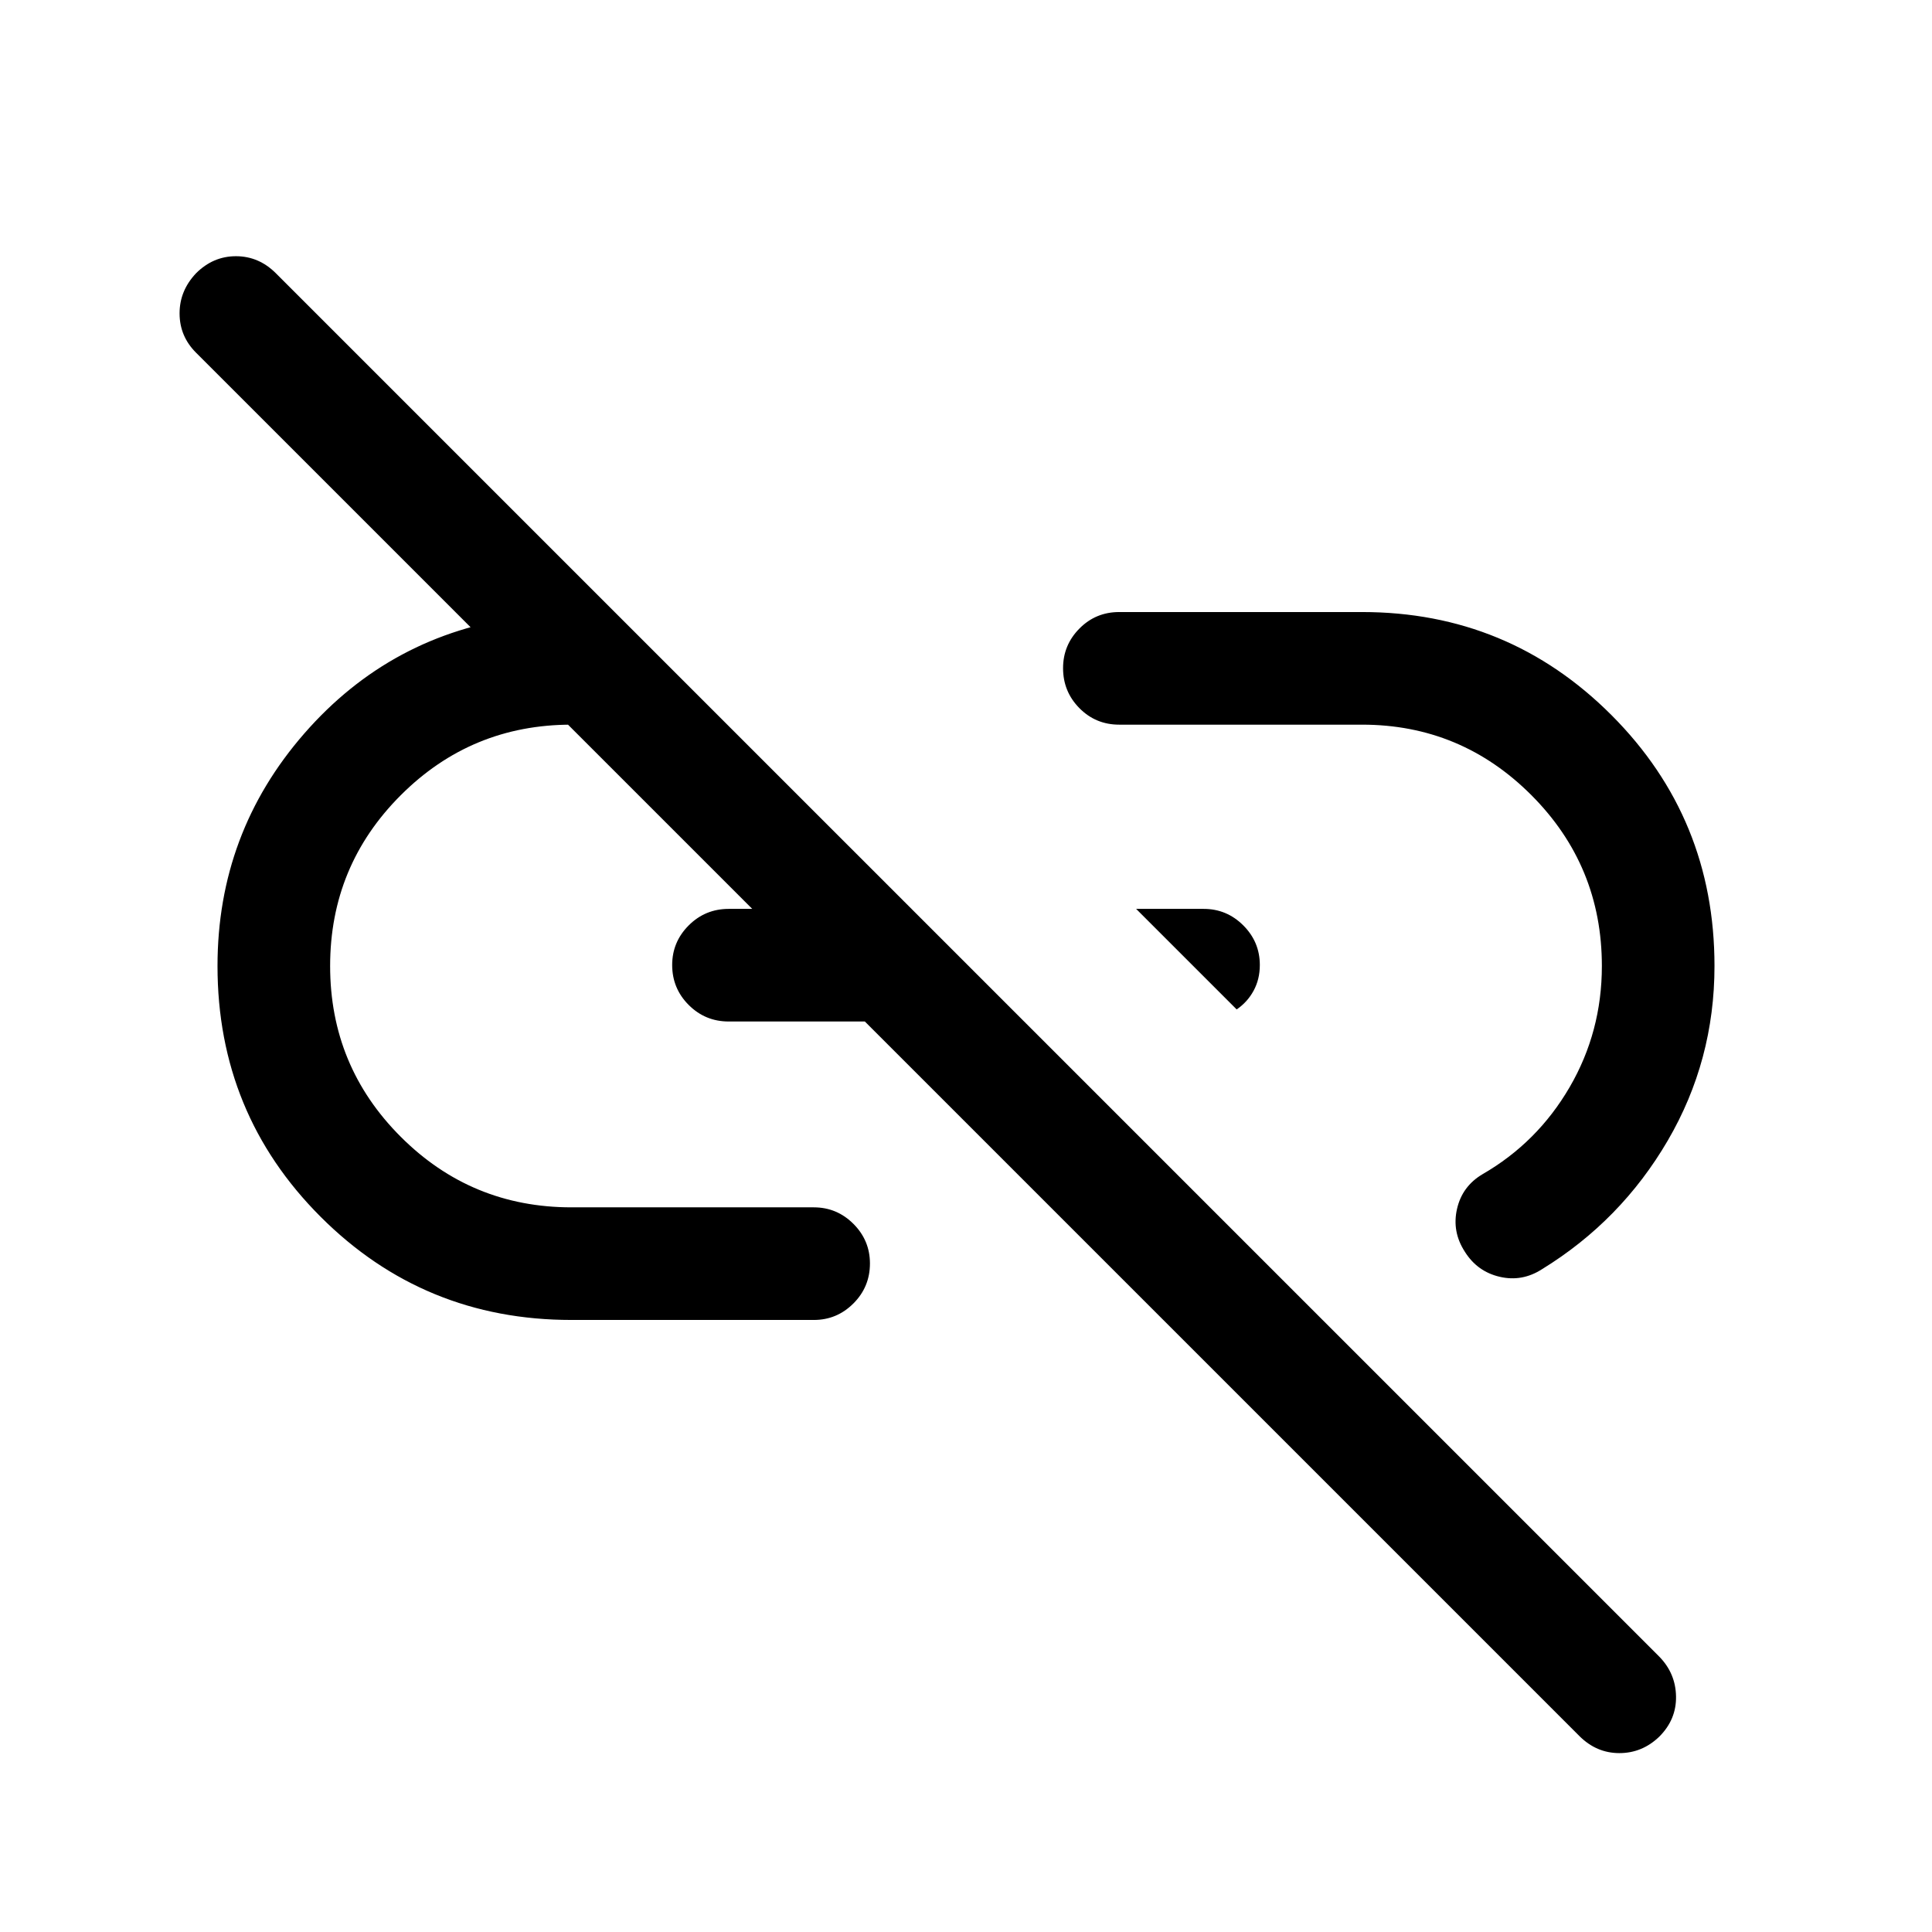 <svg xmlns="http://www.w3.org/2000/svg" height="24" viewBox="0 -960 960 960" width="24"><path d="m614.5-458.42-49.96-49.96h33.58q11.46 0 19.67 8.21T626-480.5q0 7.08-3.08 12.75-3.07 5.67-8.42 9.33Zm210 361.34q-8.5 8.19-19.86 8.19-11.37 0-19.87-8.5L97.39-784.77q-8.12-8.12-8.16-19.42-.04-11.31 8.16-20 8.49-8.5 19.86-8.5 11.36 0 19.86 8.5L824.5-136.81q8.12 8.31 8.31 19.77.19 11.46-8.31 19.96ZM283.96-304.12q-73.38 0-124.63-51.25T108.08-480q0-66.08 43.11-115.52 43.12-49.44 108.16-57.98h9.23l53.38 53.58h-38q-49.77 0-84.84 35.07-35.08 35.08-35.08 84.85 0 49.77 35.08 84.85 35.07 35.07 84.84 35.07h120.42q11.47 0 19.68 8.21 8.21 8.22 8.21 19.68 0 11.65-8.21 19.86-8.21 8.21-19.68 8.21H283.96Zm78.12-148.3q-11.66 0-19.87-8.22-8.21-8.21-8.21-19.86 0-11.46 8.21-19.67t19.87-8.21h51.73l55.27 55.96h-107Zm365.73 114.3q-6.39-9.92-3.83-21.17 2.56-11.25 12.67-17.25 27.27-15.73 43.29-43.25T795.96-480q0-49.77-34.98-84.85-34.98-35.07-84.17-35.07H556.12q-11.66 0-19.77-8.21-8.12-8.22-8.12-19.87 0-11.46 8.12-19.67 8.11-8.21 19.77-8.21h120.69q72.8 0 123.96 51.25 51.15 51.25 51.15 124.63 0 46.96-23.23 86.75t-62.46 63.9q-9.92 6.39-21.08 3.77-11.15-2.61-17.34-12.54Z"/></svg>